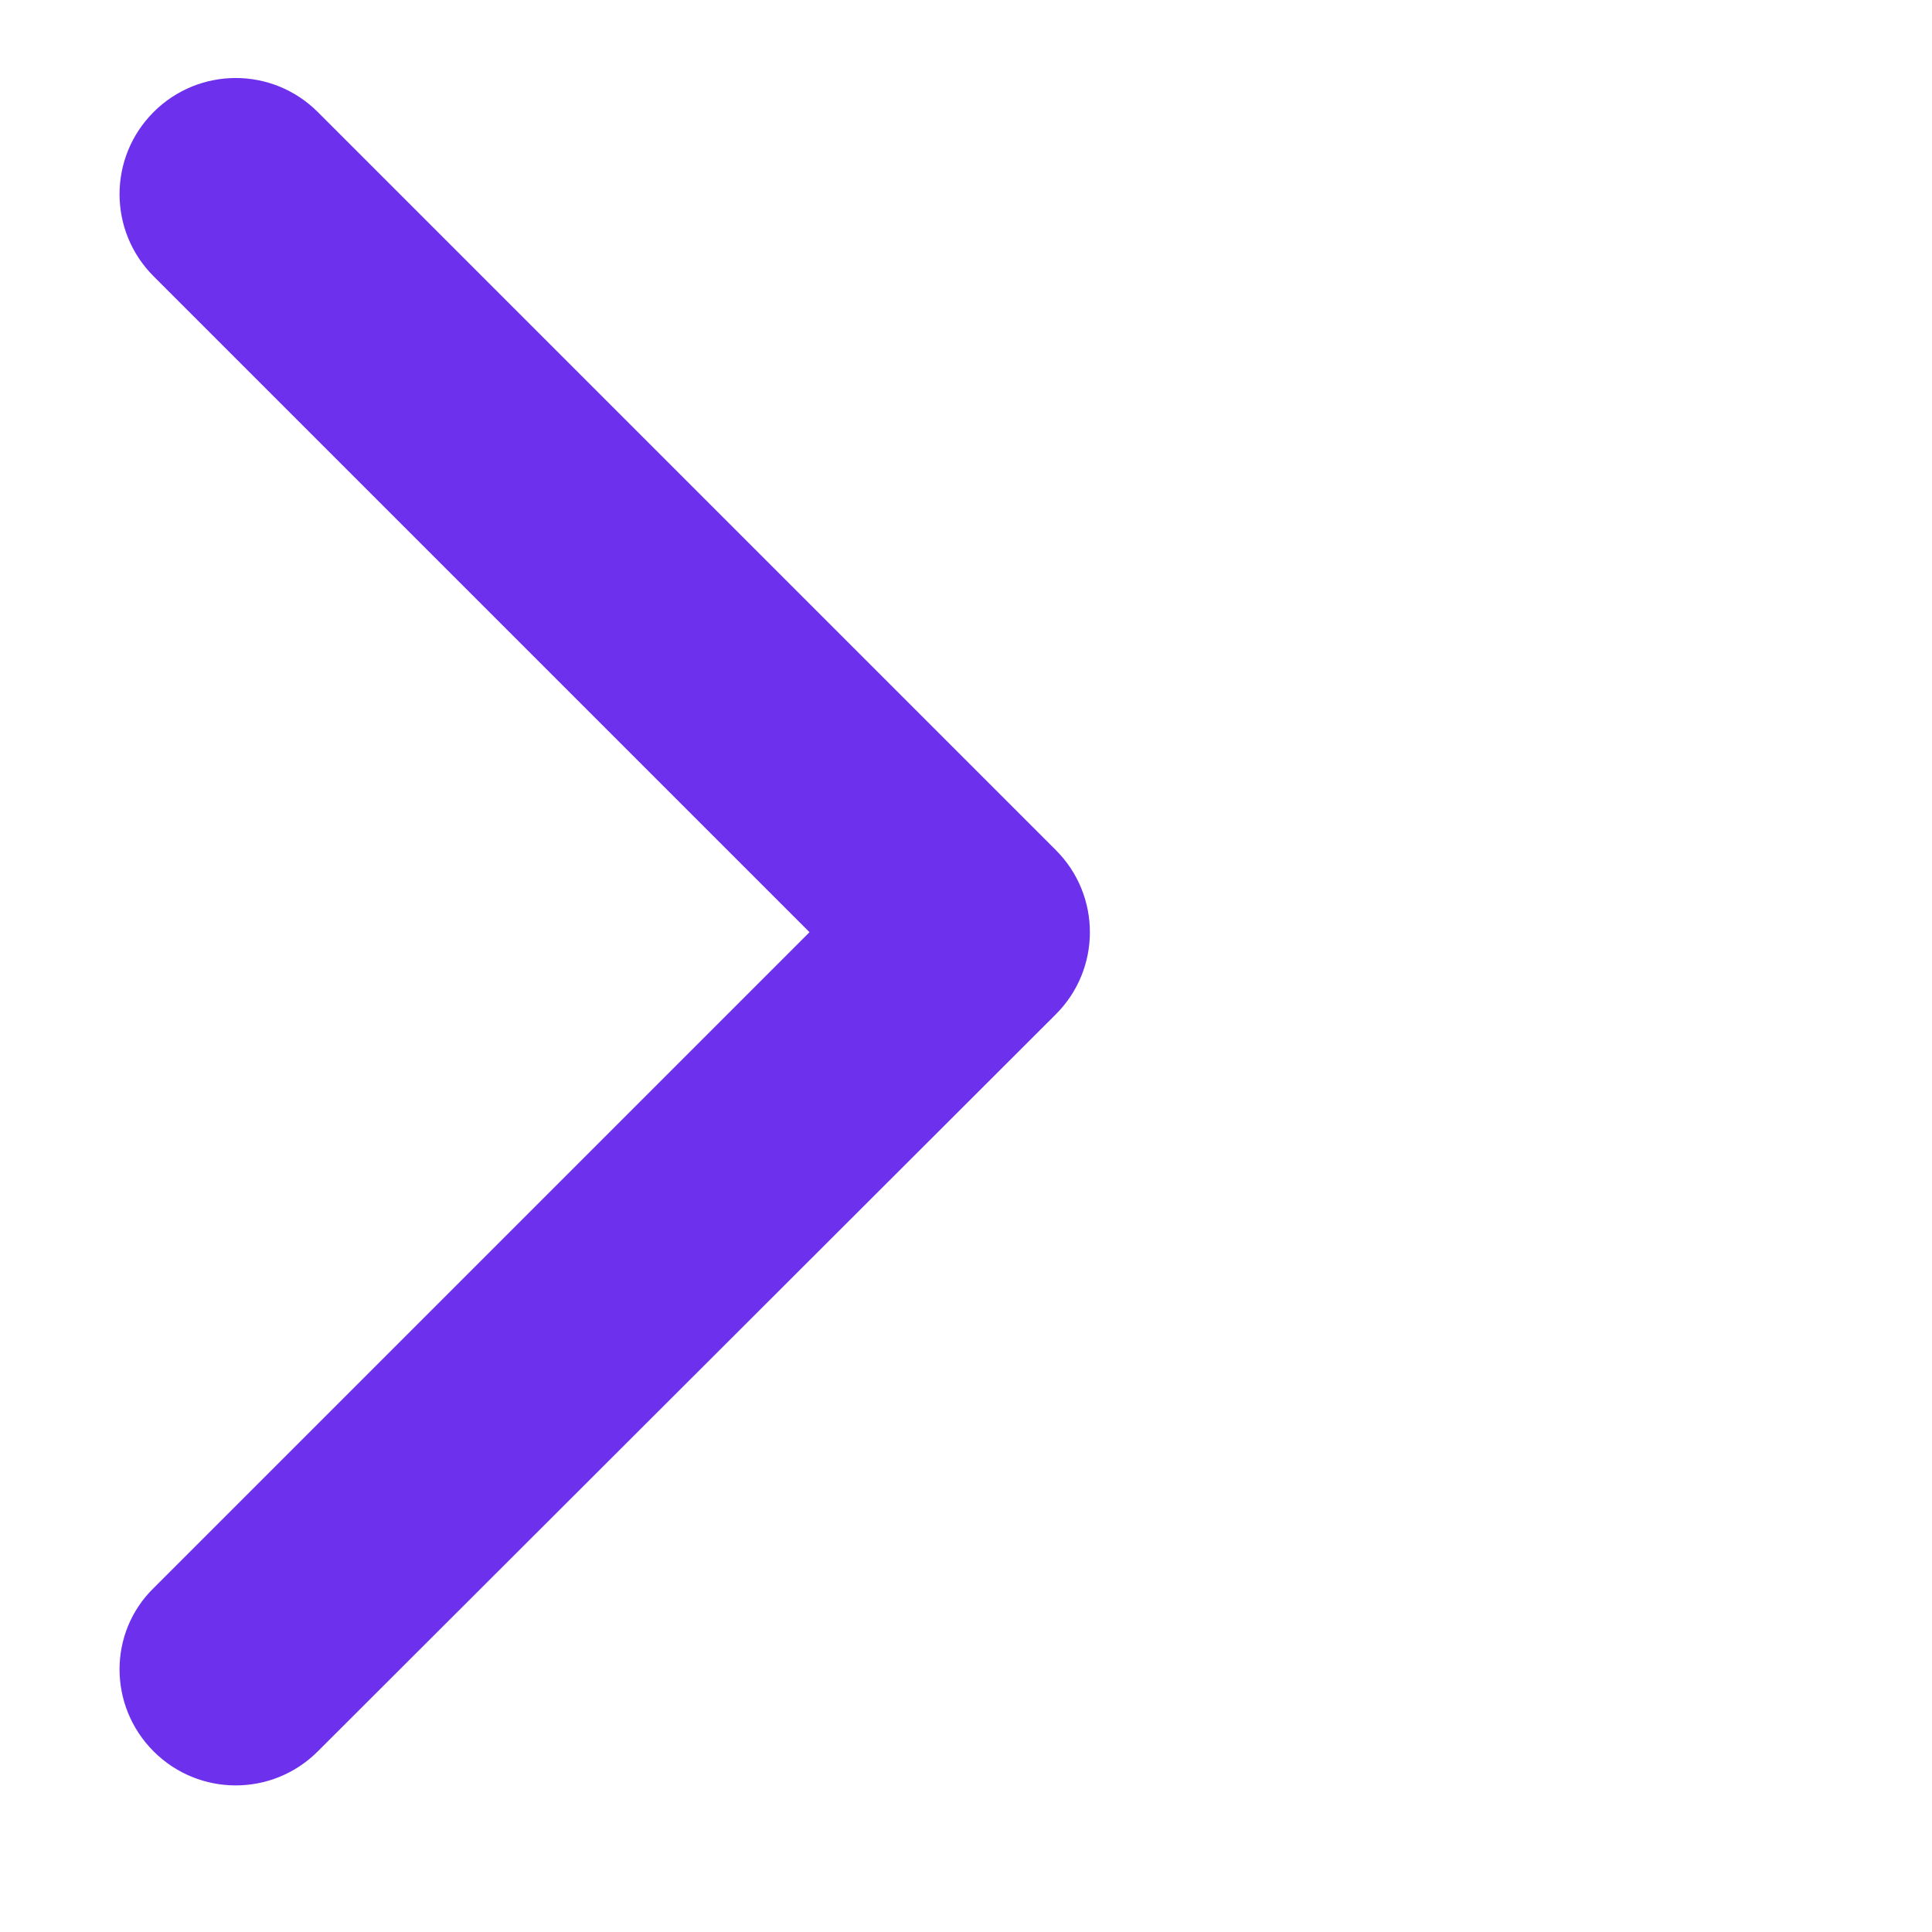 <?xml version="1.0" encoding="UTF-8" standalone="no"?><!DOCTYPE svg PUBLIC "-//W3C//DTD SVG 1.1//EN" "http://www.w3.org/Graphics/SVG/1.1/DTD/svg11.dtd"><svg width="100%" height="100%" viewBox="0 0 2 2" version="1.1" xmlns="http://www.w3.org/2000/svg" xmlns:xlink="http://www.w3.org/1999/xlink" xml:space="preserve" xmlns:serif="http://www.serif.com/" style="fill-rule:evenodd;clip-rule:evenodd;stroke-linejoin:round;stroke-miterlimit:2;"><rect id="Монтажная-область1" serif:id="Монтажная область1" x="0" y="0" width="1.2" height="1.92" style="fill:none;"/><path d="M1.093,1.05c0.047,-0.047 0.047,-0.123 -0,-0.17l-0.764,-0.764c-0.047,-0.047 -0.123,-0.047 -0.17,0c-0.047,0.047 -0.047,0.123 0,0.17l0.679,0.679l-0.679,0.679c-0.047,0.046 -0.047,0.122 0,0.169c0.047,0.047 0.123,0.047 0.17,0l0.764,-0.763Z" style="fill:#6d31ee;fill-rule:nonzero;"/></svg>
